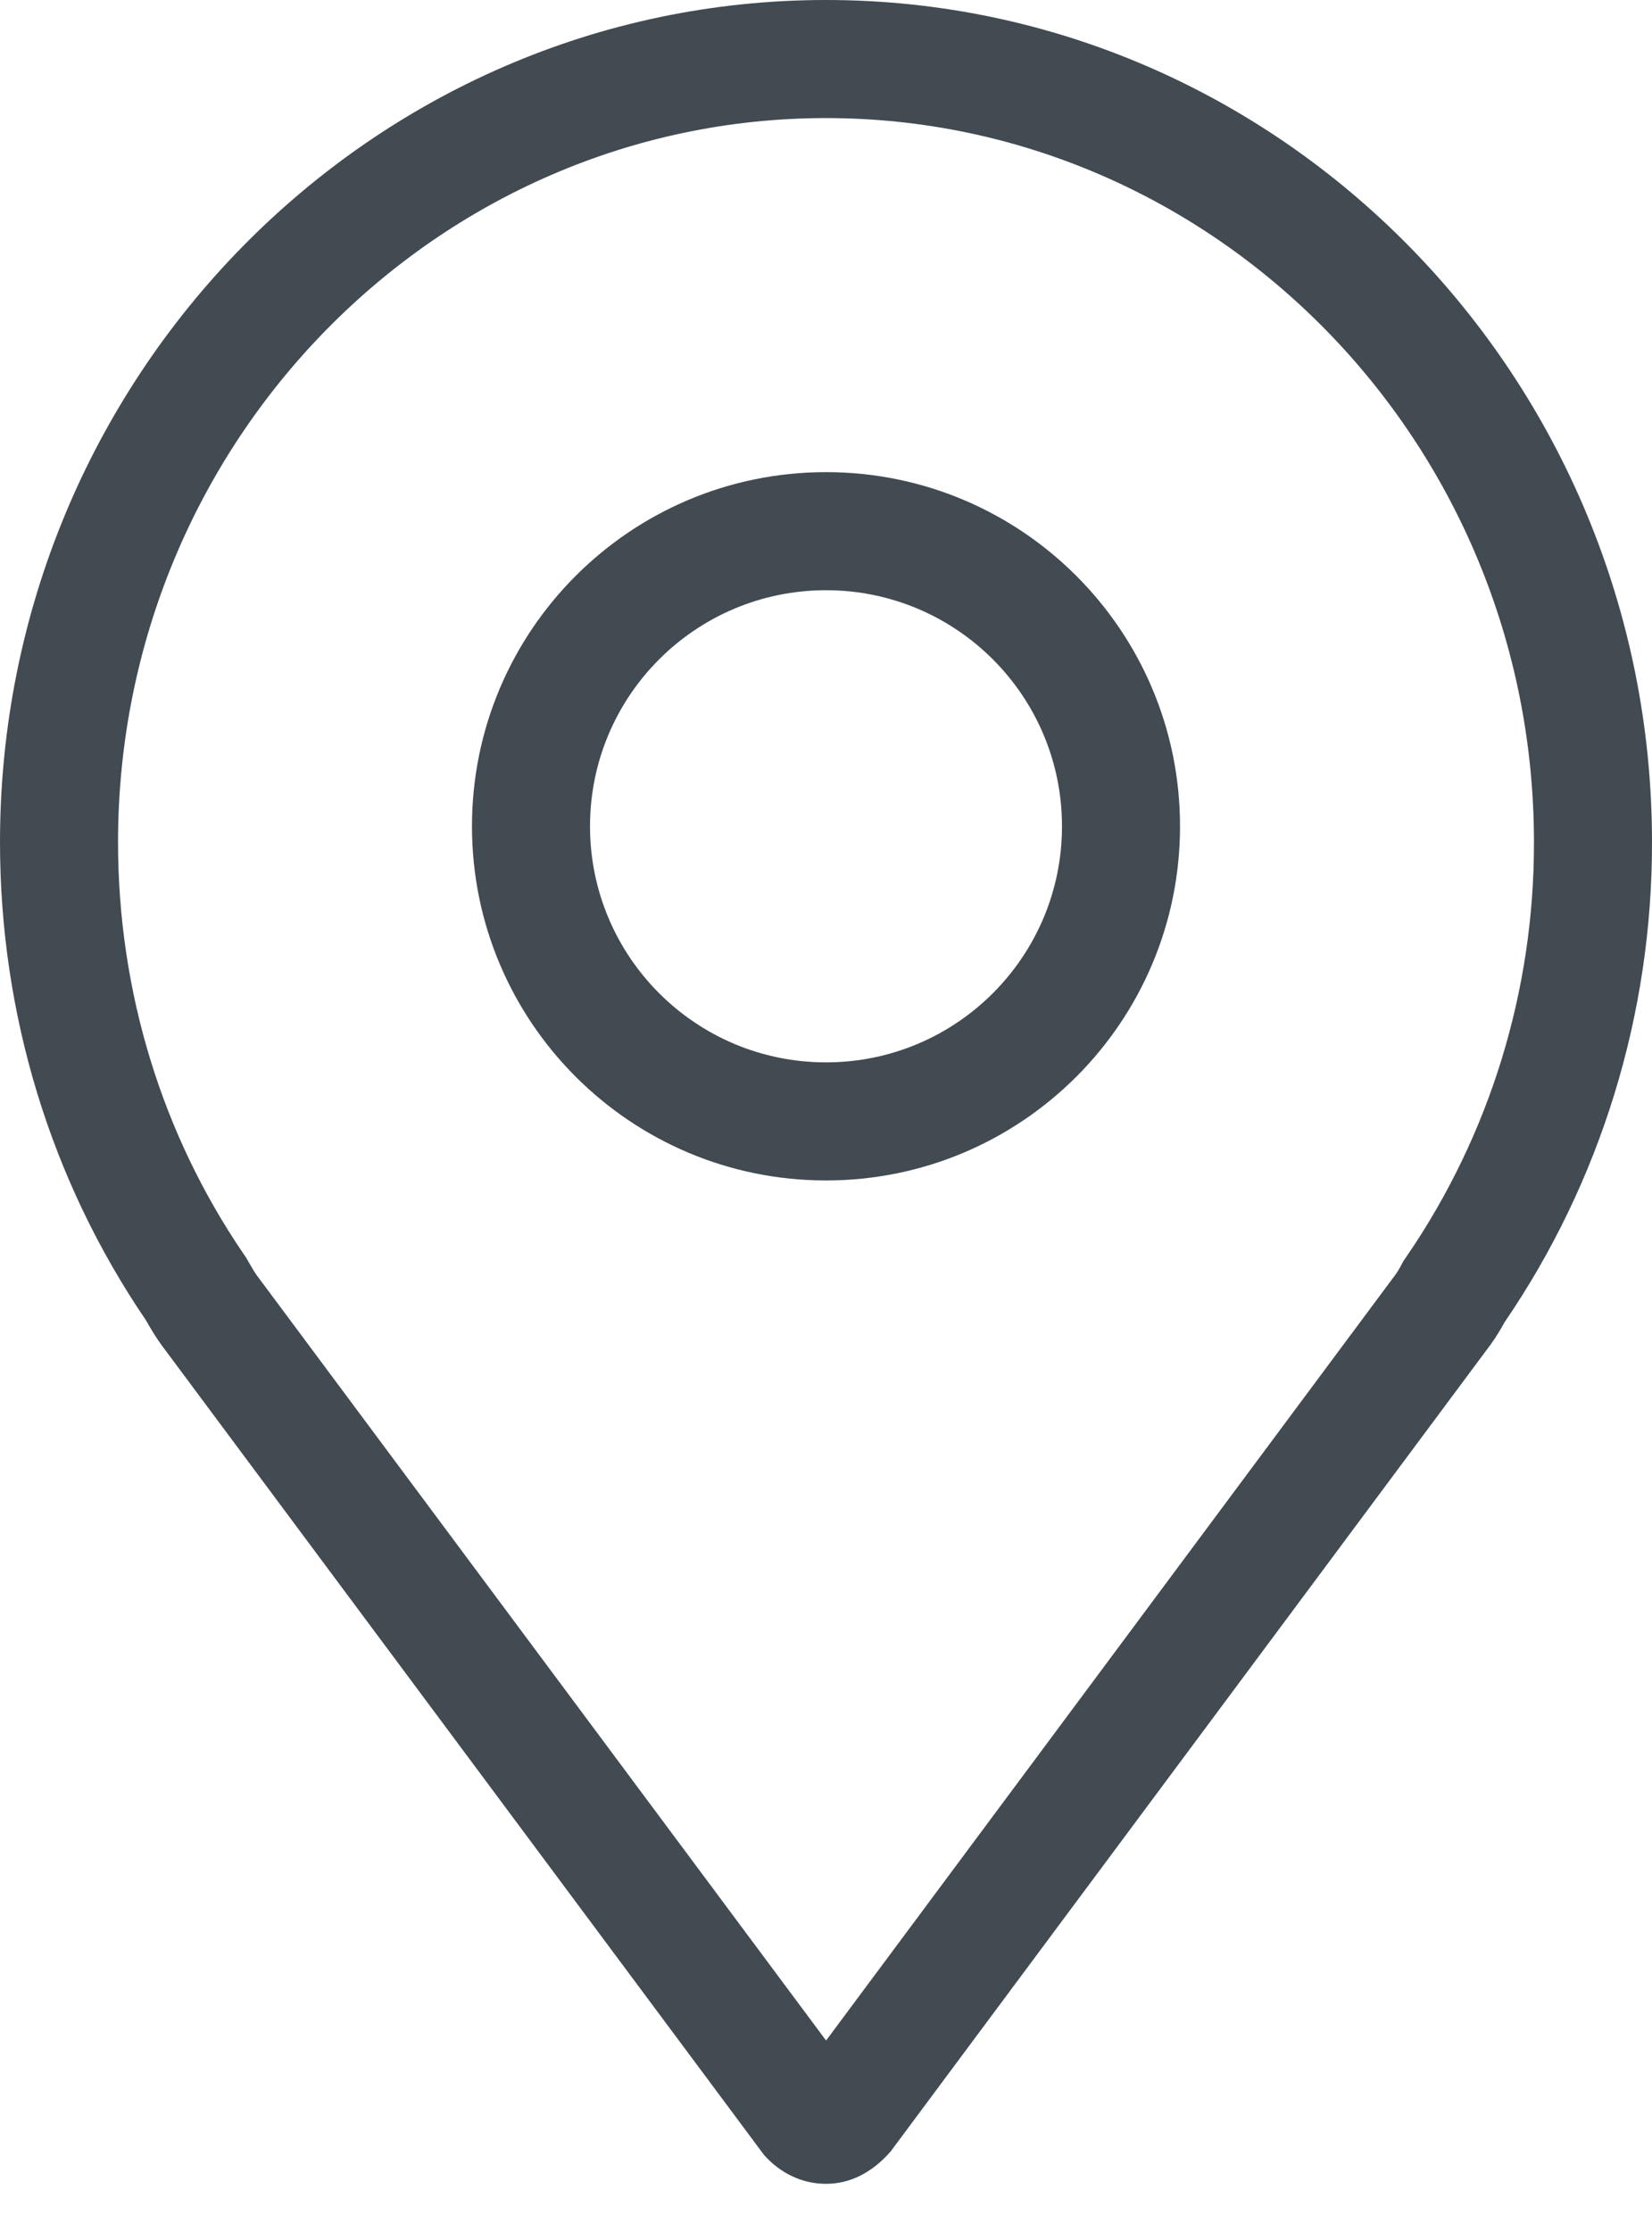 <svg width="20" height="27" viewBox="0 0 20 27" fill="none" xmlns="http://www.w3.org/2000/svg">
<path fill-rule="evenodd" clip-rule="evenodd" d="M2.981 15.222L3.01 15.273C3.056 15.354 3.083 15.398 3.105 15.429L10.001 24.695L16.895 15.425C16.902 15.415 16.913 15.4 16.925 15.38C16.939 15.358 16.948 15.34 16.952 15.334L16.989 15.264L17.034 15.198C18.036 13.734 18.574 11.987 18.571 10.195L18.571 10.193C18.571 5.336 14.699 1.429 10 1.429C5.3 1.429 1.429 5.336 1.429 10.193C1.429 11.998 1.96 13.725 2.948 15.174L2.981 15.222ZM18.047 16.271L10.782 26.038C10.55 26.303 10.282 26.429 10 26.429C9.715 26.429 9.449 26.304 9.25 26.08L1.951 16.272C1.883 16.177 1.824 16.079 1.767 15.978C0.616 14.288 0 12.28 0 10.193C0 4.573 4.485 0 10 0C15.514 0 20 4.573 20 10.193C20.003 12.272 19.379 14.301 18.213 16.005C18.18 16.067 18.118 16.173 18.047 16.271Z" fill="#424A52"/>
<path fill-rule="evenodd" clip-rule="evenodd" d="M10 12.857C11.578 12.857 12.857 11.578 12.857 10C12.857 8.422 11.578 7.143 10 7.143C8.422 7.143 7.143 8.422 7.143 10C7.143 11.578 8.422 12.857 10 12.857ZM10 14.286C12.367 14.286 14.286 12.367 14.286 10C14.286 7.633 12.367 5.714 10 5.714C7.633 5.714 5.714 7.633 5.714 10C5.714 12.367 7.633 14.286 10 14.286Z" fill="#424A52"/>
</svg>
